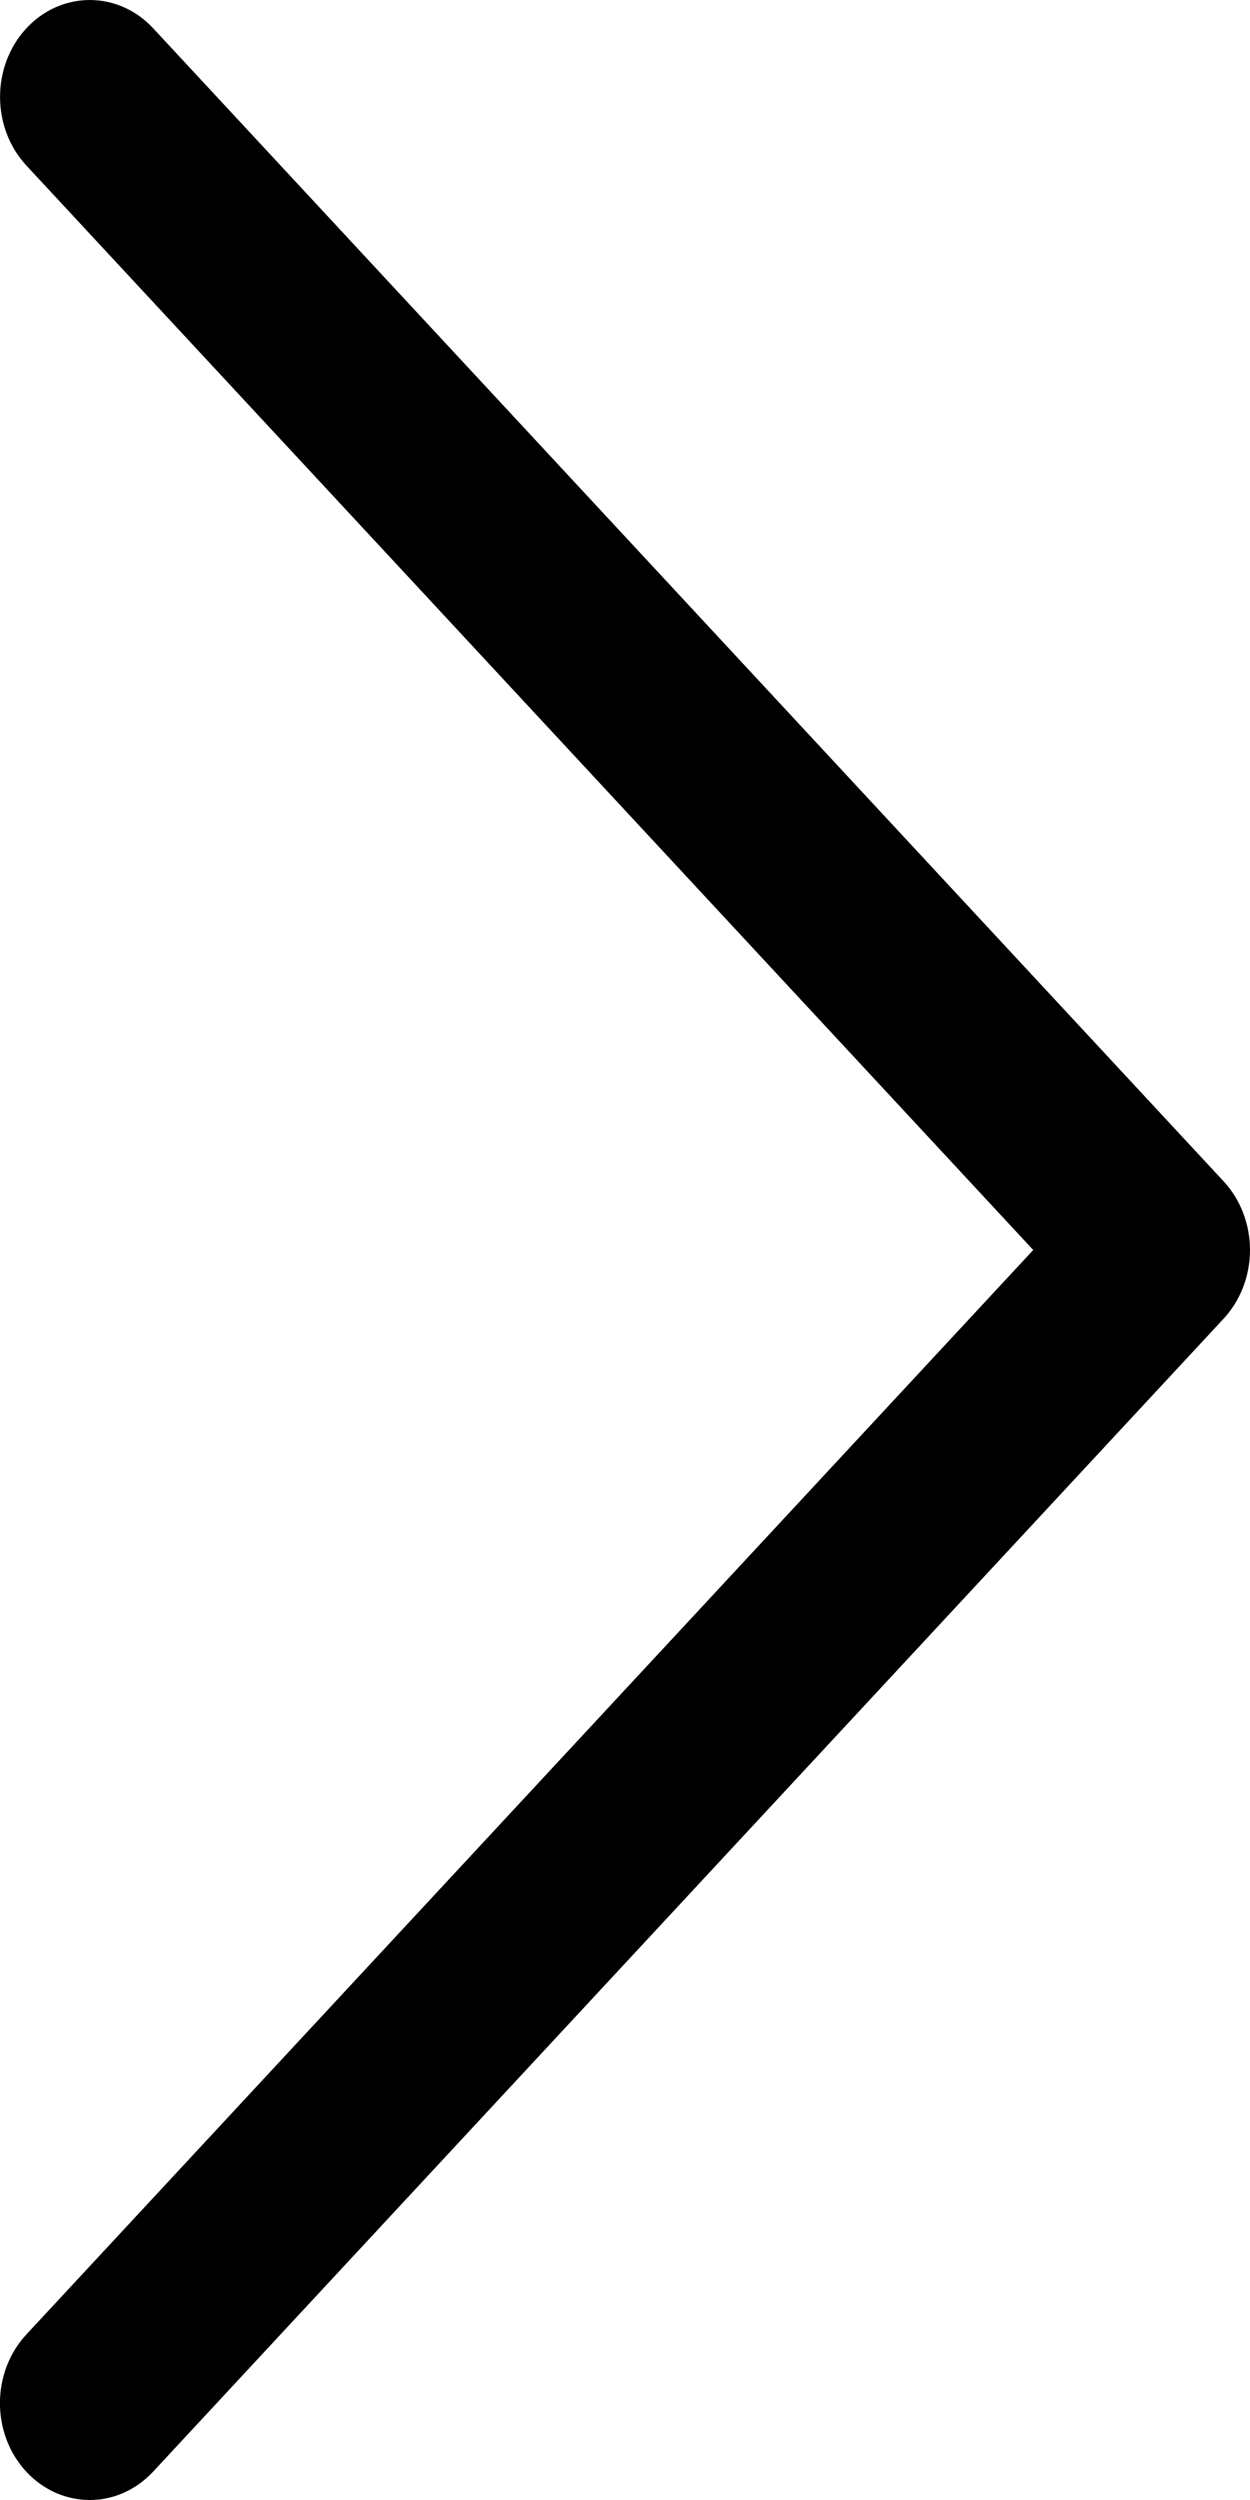 <svg width="12" height="24" viewBox="0 0 12 24" fill="none" xmlns="http://www.w3.org/2000/svg">
<path d="M11.747 11.341L1.47 0.271C1.133 -0.091 0.588 -0.09 0.252 0.273C-0.084 0.637 -0.083 1.226 0.253 1.589L9.919 12L0.253 22.411C-0.084 22.774 -0.085 23.363 0.251 23.727C0.42 23.909 0.641 24 0.861 24C1.082 24 1.301 23.909 1.47 23.728L11.747 12.659C11.909 12.484 12 12.247 12 12C12 11.753 11.909 11.516 11.747 11.341Z" fill="black"/>
</svg>
